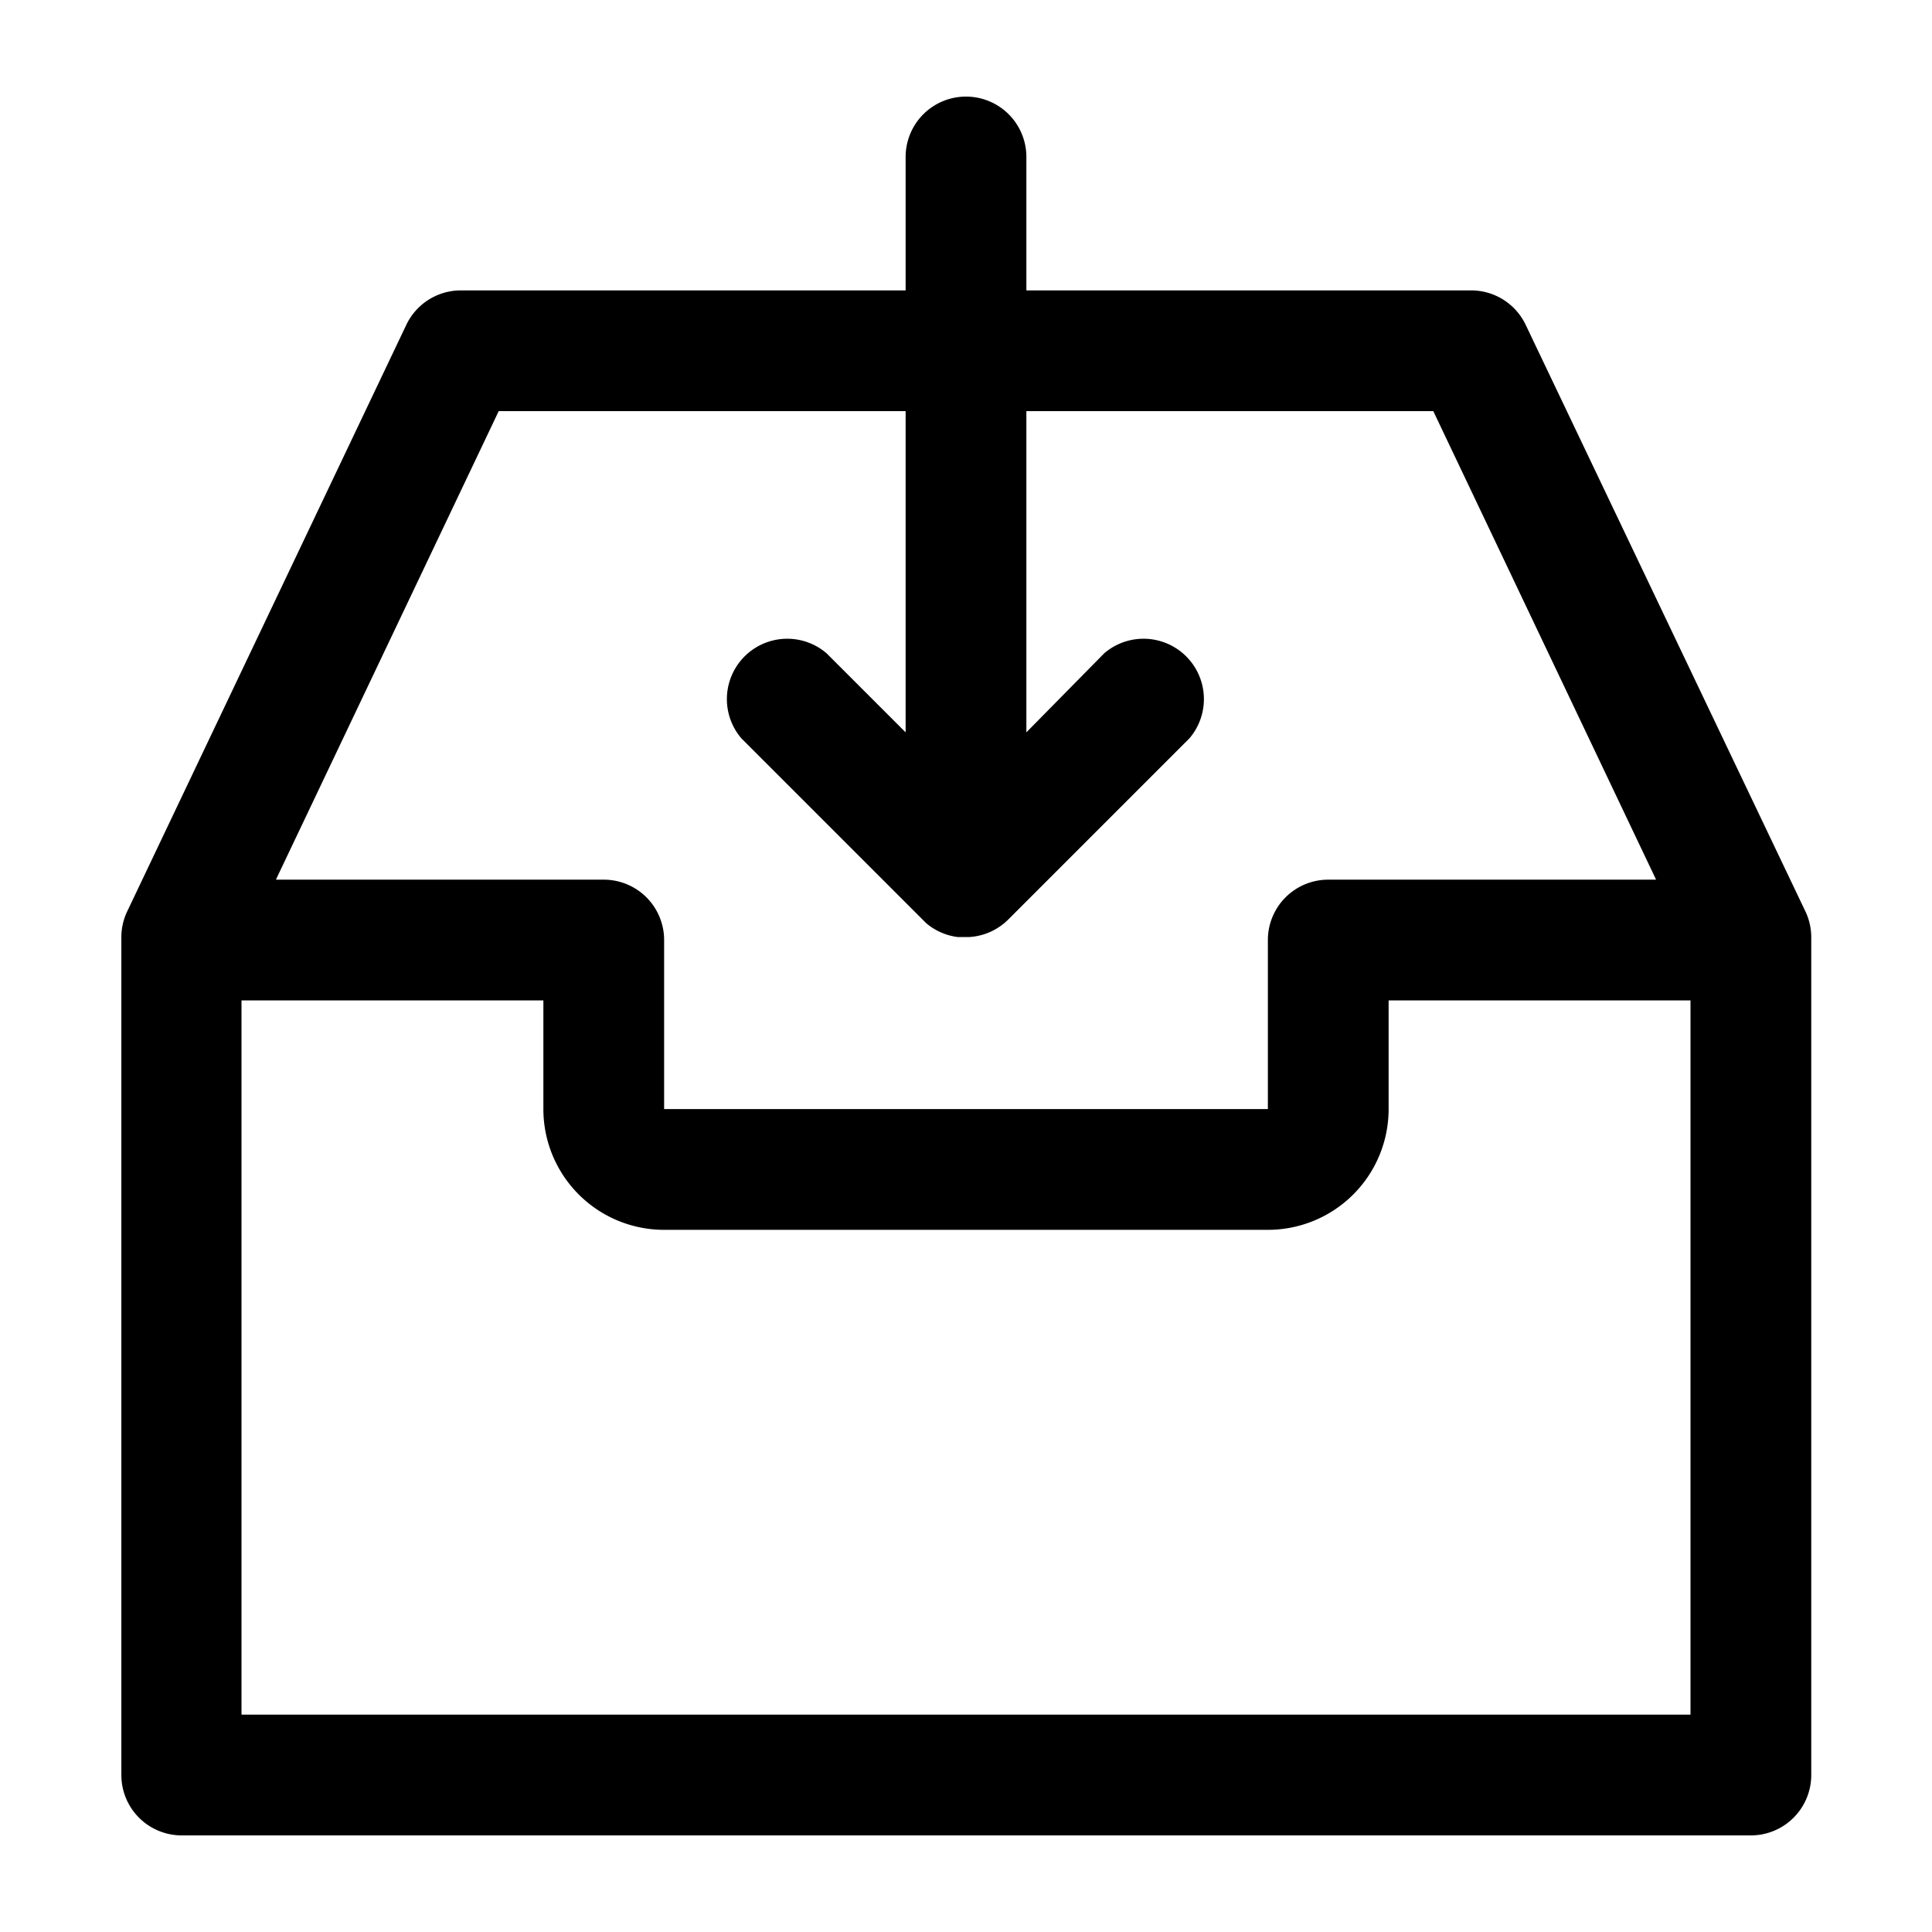 <?xml version="1.0" ?><svg viewBox="0 0 32 32" xmlns="http://www.w3.org/2000/svg"><title/><g data-name="Layer 11" id="Layer_11"><path d="M30,15.54a1,1,0,0,0-.09-.43L25.27,5.38a1,1,0,0,0-.9-.57H17V2.6a1,1,0,1,0-2,0V4.81H7.63a1,1,0,0,0-.9.57L2.1,15.11a1,1,0,0,0-.09.43s0,0,0,0V29.4a1,1,0,0,0,1,1H29a1,1,0,0,0,1-1V15.57S30,15.55,30,15.54ZM8.26,6.81H15v5.32l-1.31-1.31a1,1,0,0,0-1.41,1.41l3,3,.06.06a1,1,0,0,0,.52.23h.2a1,1,0,0,0,.64-.29l3-3a1,1,0,0,0-1.41-1.41L17,12.13V6.81h6.74l3.69,7.76H22a1,1,0,0,0-1,1v2.8H11v-2.8a1,1,0,0,0-1-1H4.57ZM28,28.4H4V16.57H9v1.8a2,2,0,0,0,2,2H21a2,2,0,0,0,2-2v-1.8h5Z"/></g></svg>